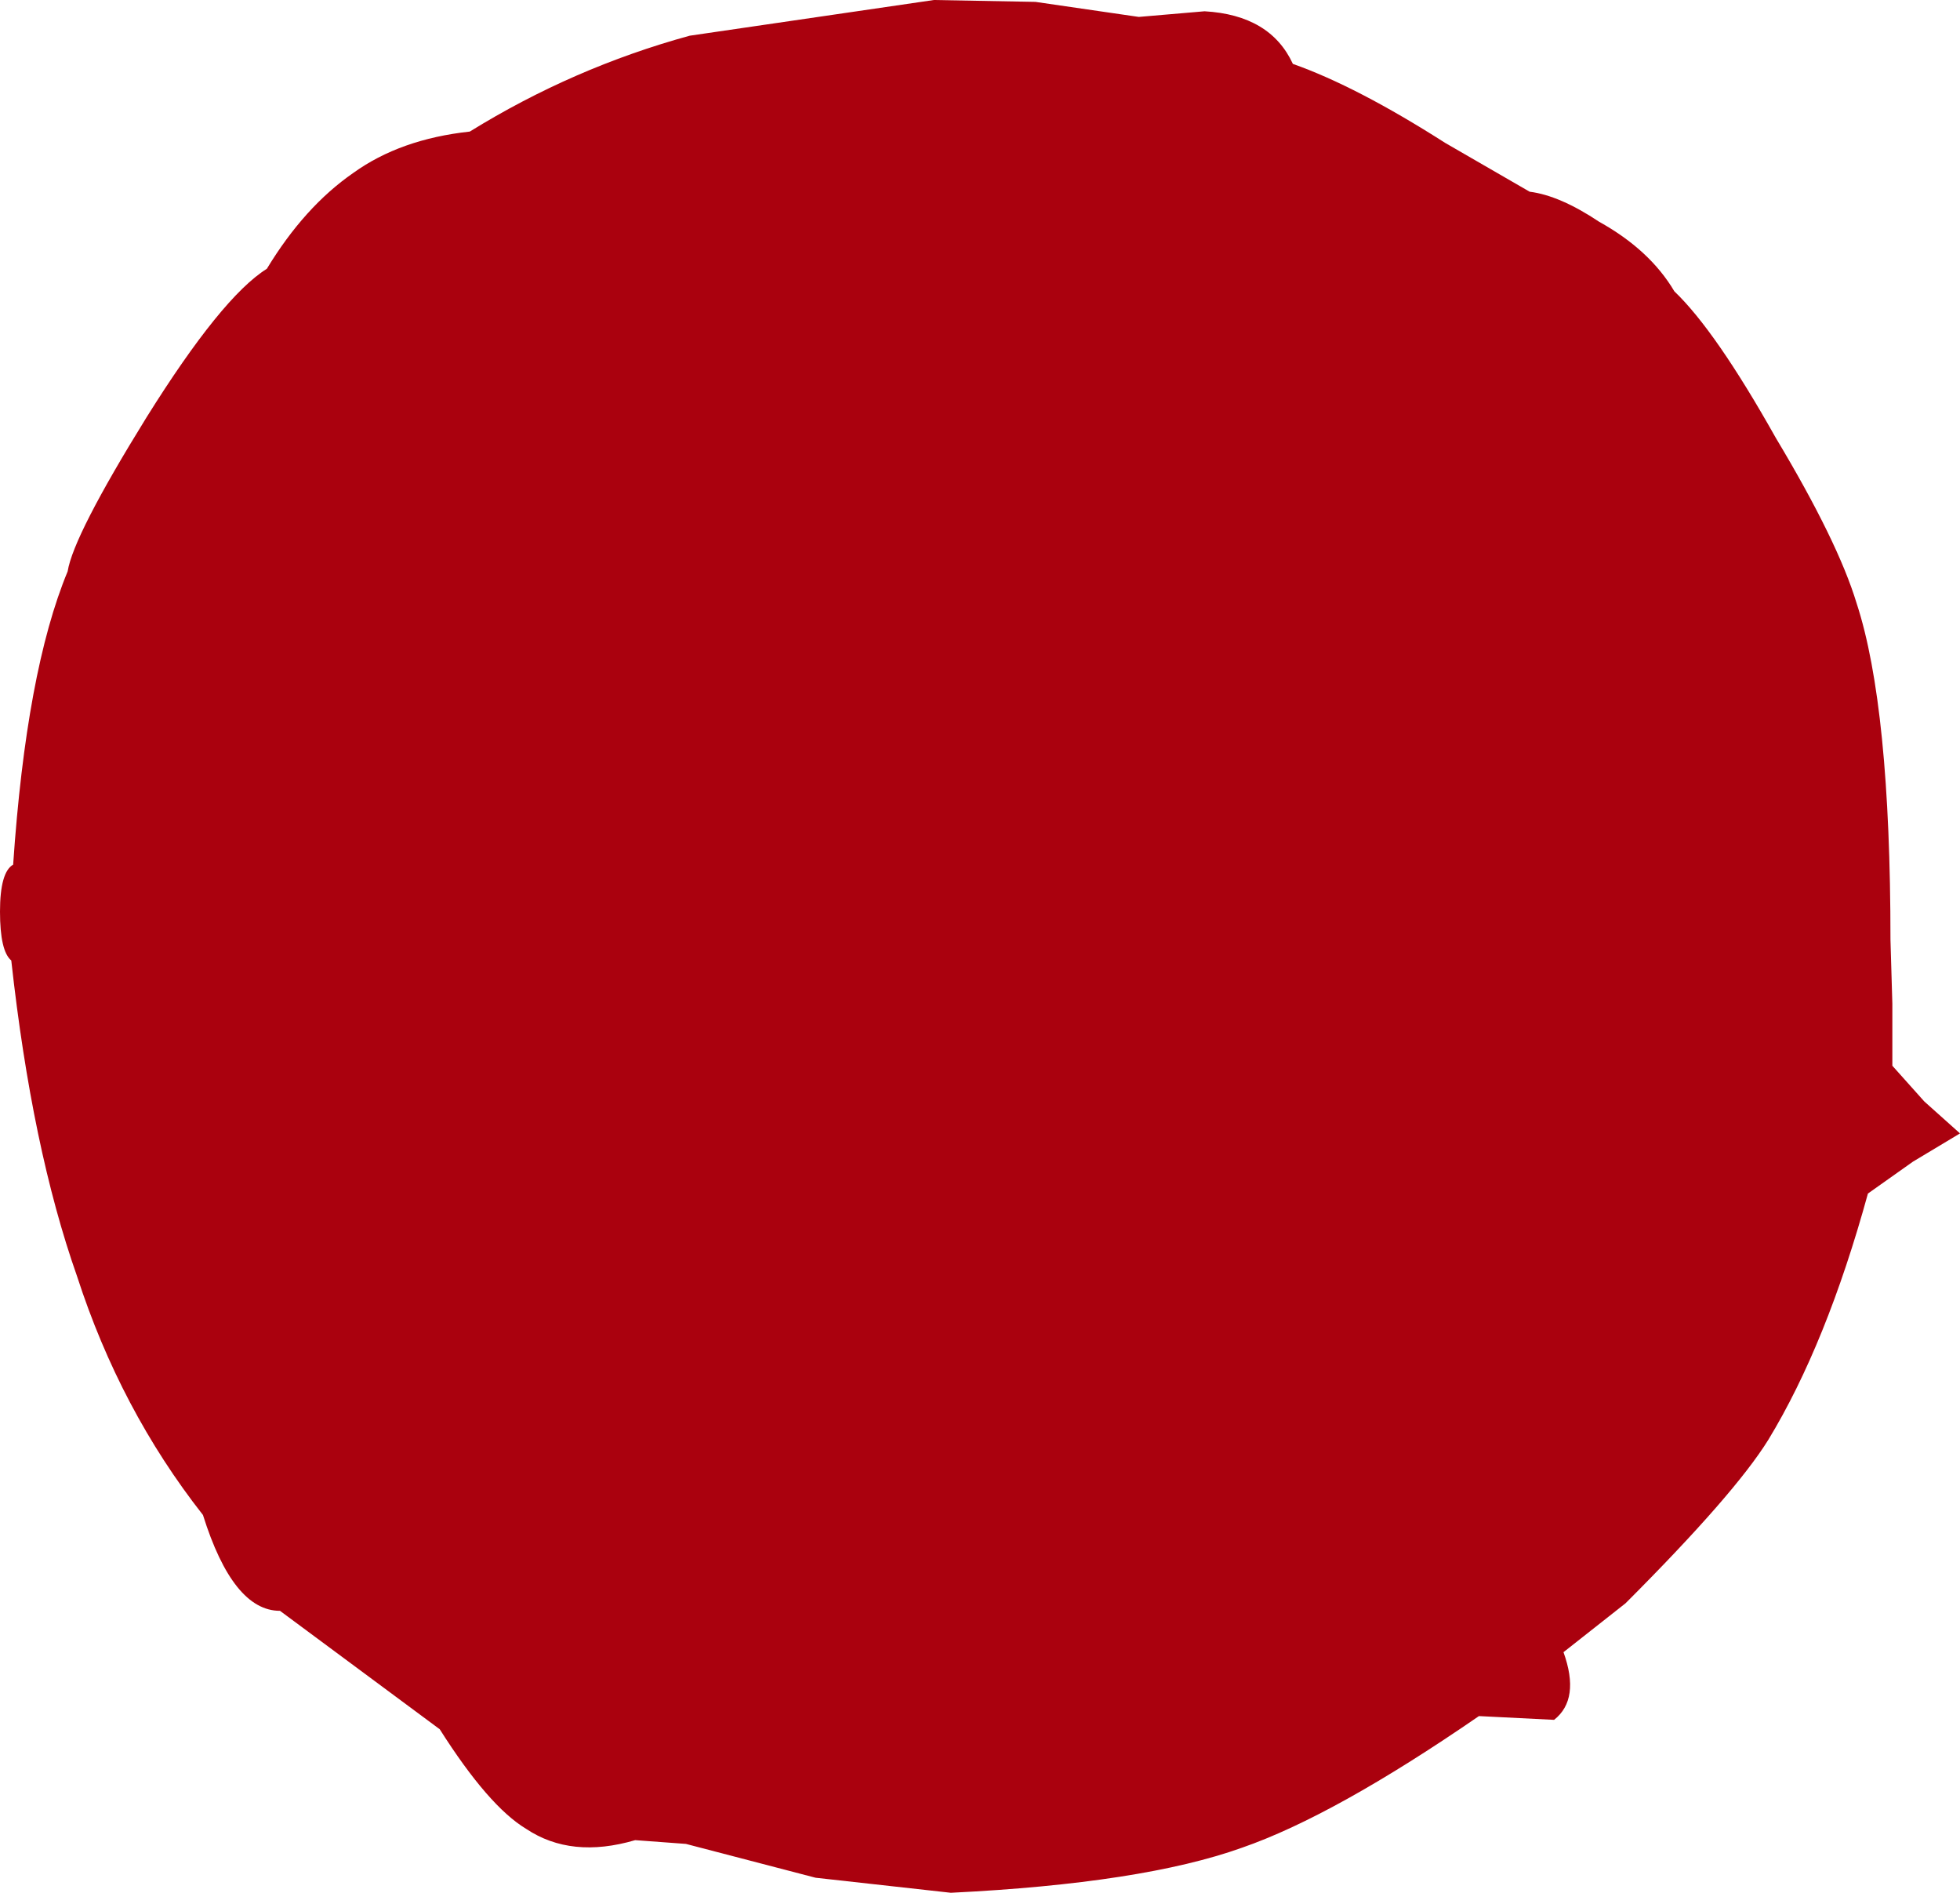 <?xml version="1.0" encoding="UTF-8" standalone="no"?>
<svg xmlns:xlink="http://www.w3.org/1999/xlink" height="50.35px" width="52.15px" xmlns="http://www.w3.org/2000/svg">
  <g transform="matrix(1.0, 0.0, 0.0, 1.0, 25.3, 25.0)">
    <path d="M19.25 -17.25 Q20.35 -16.2 21.95 -13.35 23.6 -10.6 24.1 -8.95 25.0 -6.2 25.0 0.0 L25.05 1.7 25.05 3.35 25.9 4.3 26.85 5.15 25.6 5.9 24.4 6.75 Q23.3 10.75 21.75 13.3 20.85 14.75 17.95 17.65 L16.3 18.95 Q16.75 20.2 16.05 20.75 L14.05 20.65 Q10.2 23.3 7.75 24.15 5.1 25.1 0.0 25.35 L-3.6 24.95 -7.05 24.05 -8.4 23.95 Q-10.1 24.45 -11.3 23.65 -12.3 23.05 -13.6 21.0 L-17.85 17.85 Q-19.1 17.85 -19.9 15.3 -22.1 12.5 -23.25 8.95 -24.45 5.55 -25.0 0.55 -25.3 0.3 -25.3 -0.75 -25.3 -1.8 -24.95 -2.0 -24.6 -7.15 -23.5 -9.8 -23.35 -10.75 -21.4 -13.9 -19.4 -17.1 -18.2 -17.85 -17.2 -19.5 -15.9 -20.4 -14.65 -21.3 -12.8 -21.5 -10.05 -23.2 -6.95 -24.05 L-0.45 -25.0 2.25 -24.95 5.0 -24.55 6.75 -24.7 Q8.5 -24.6 9.1 -23.3 10.8 -22.7 13.15 -21.2 L15.4 -19.9 Q16.2 -19.8 17.25 -19.1 18.6 -18.35 19.25 -17.25" fill="#aa010e" fill-rule="evenodd" stroke="none"/>
  </g>
</svg>
